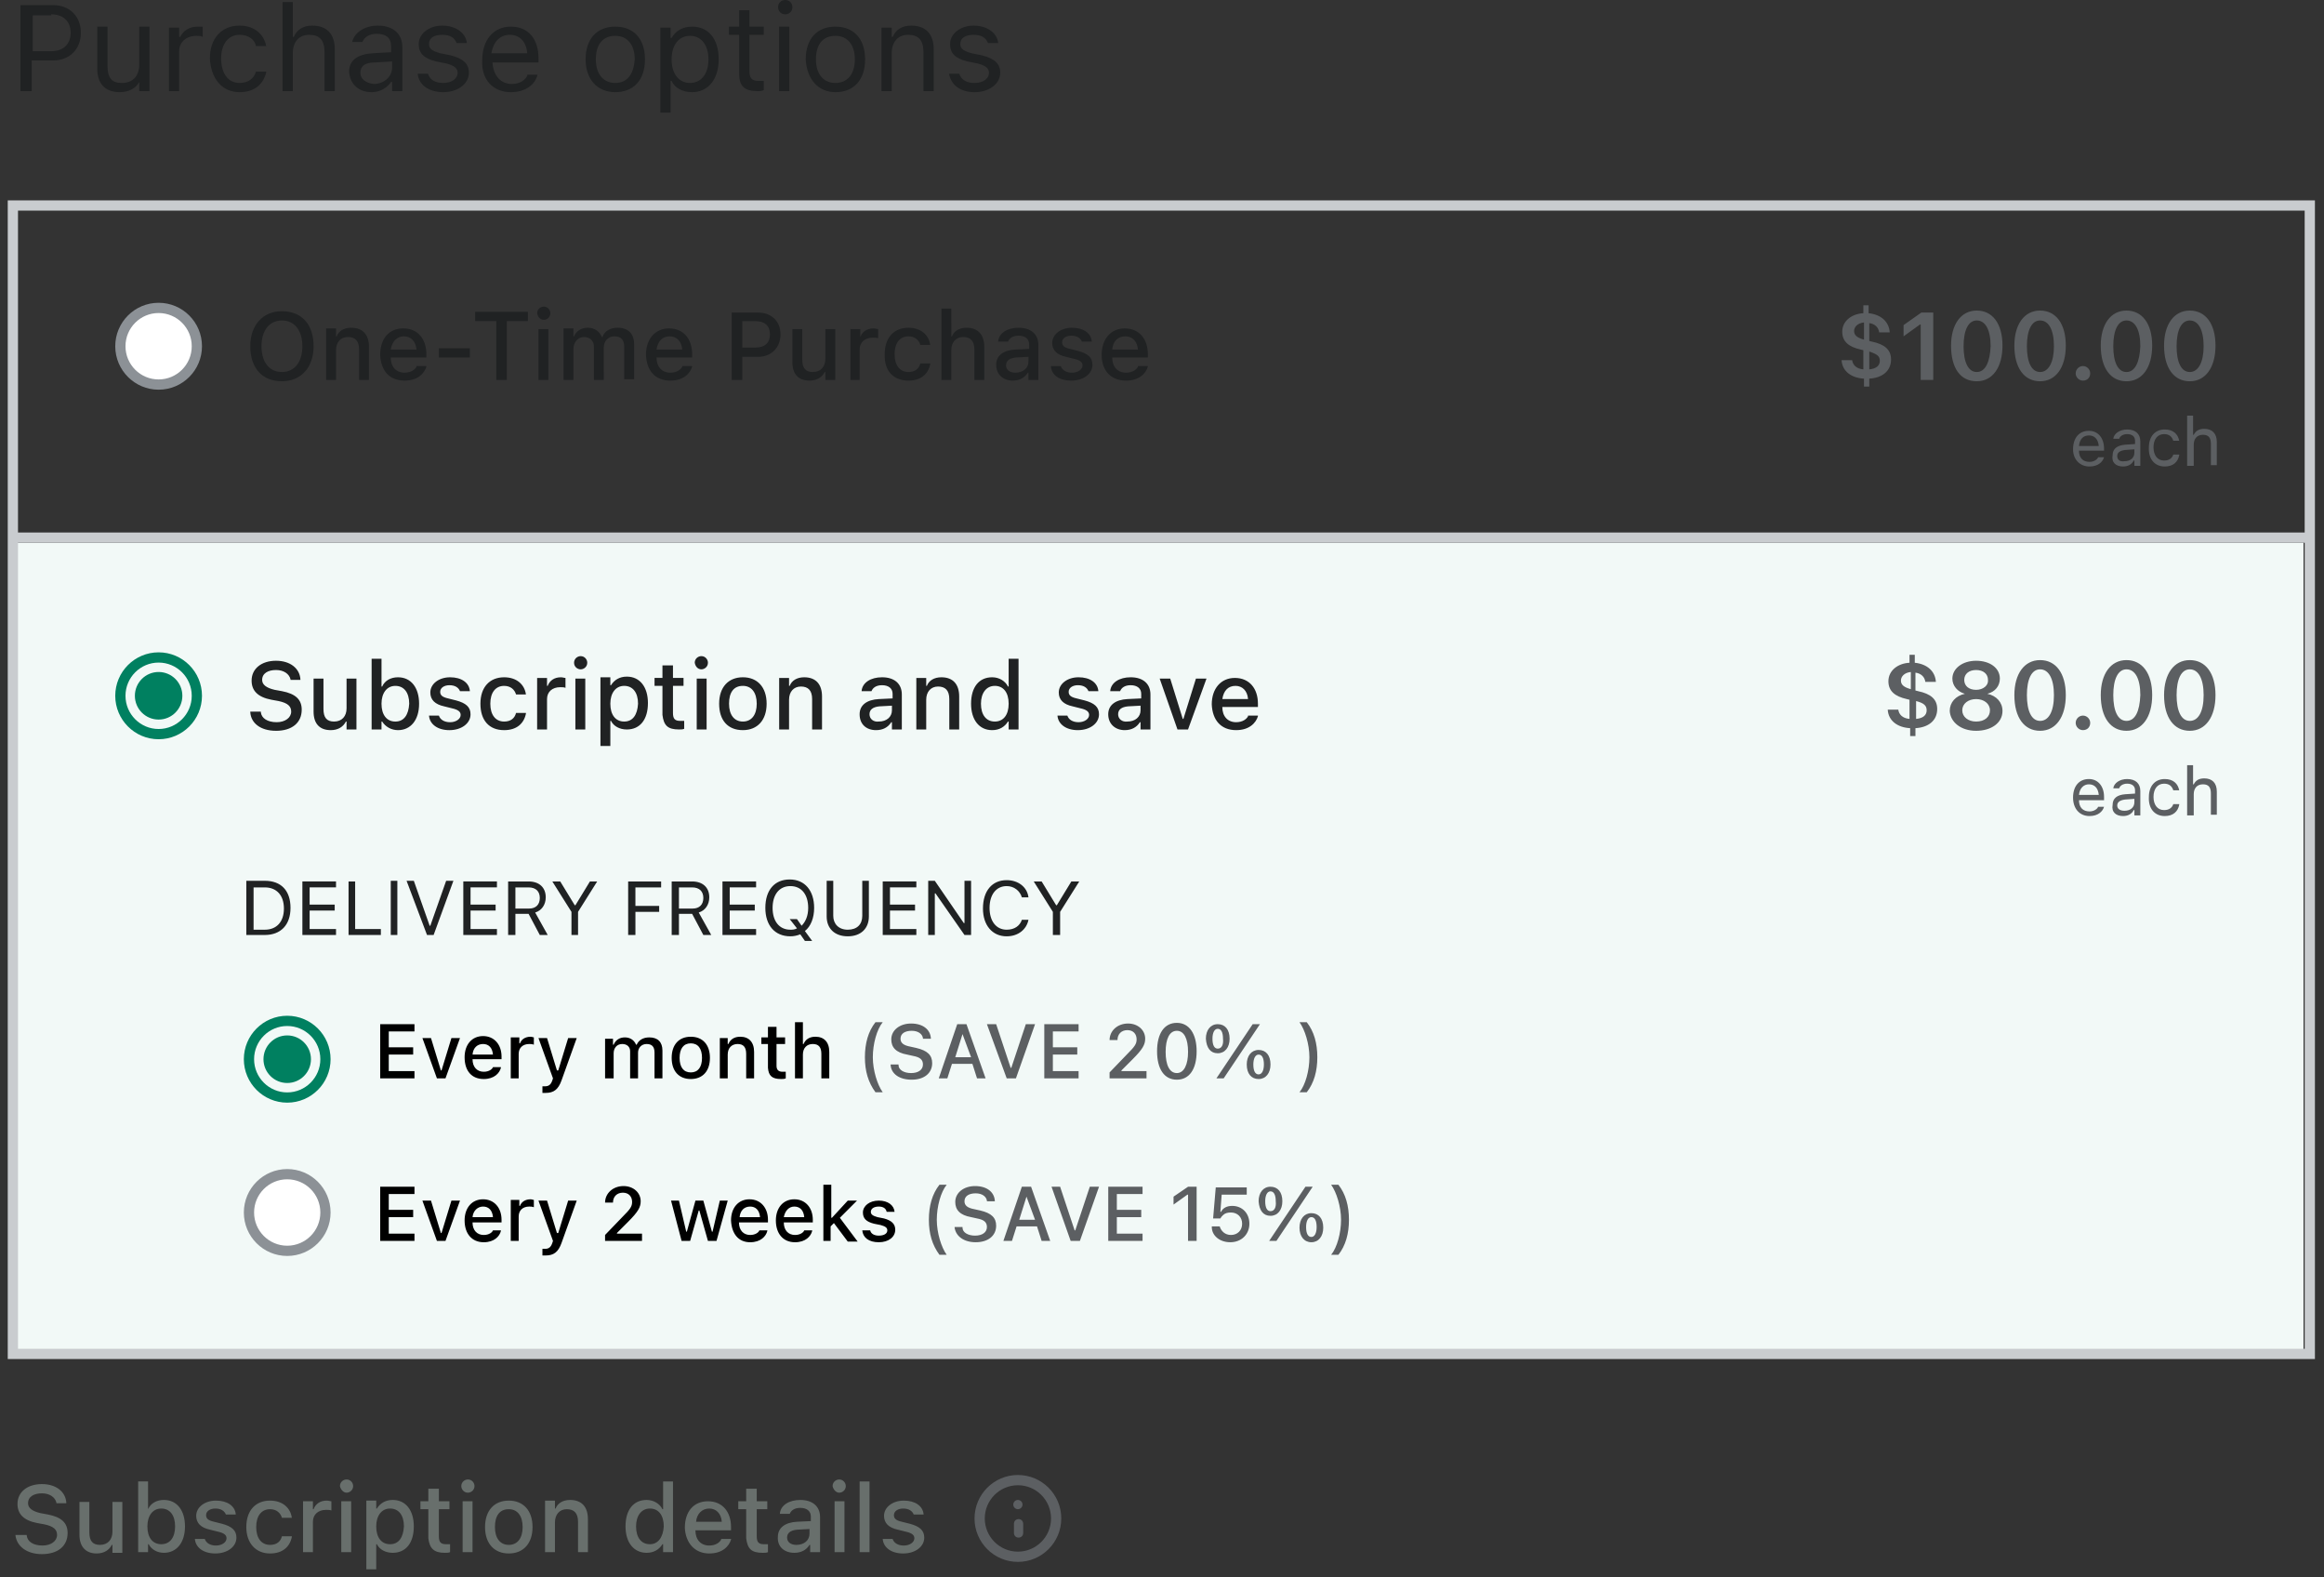 <svg xmlns="http://www.w3.org/2000/svg" width="227" height="154" fill="none"><rect width="100%" height="100%" fill="#333333" stroke="none"/><path fill="#f2f9f7" d="M225 53H1v79h224V53Z"/><path fill="#fff" stroke="#8C9196" d="M15.493 37.553c2.063 0 3.736-1.676 3.736-3.743 0-2.067-1.673-3.742-3.736-3.742-2.063 0-3.736 1.675-3.736 3.742s1.673 3.743 3.736 3.743Z"/><path fill="#202223" d="M27.539 37.231c1.868 0 3.092-1.355 3.092-3.42 0-2.129-1.159-3.42-3.092-3.42-1.868 0-3.092 1.355-3.092 3.42 0 2.129 1.159 3.42 3.092 3.42Zm0-.903c-1.288 0-1.997-1.032-1.997-2.516 0-1.549.773-2.517 1.997-2.517s1.997.968 1.997 2.517c0 1.549-.773 2.516-1.997 2.516Zm4.316.774h.966v-2.904c0-.774.451-1.29 1.159-1.29.709 0 1.095.387 1.095 1.226v2.968h.966v-3.226c0-1.161-.58-1.871-1.739-1.871-.709 0-1.224.323-1.417.839h-.064v-.774h-.966v5.033Zm7.665.065c1.288 0 1.932-.71 2.126-1.355v-.065h-.966v.065c-.129.258-.515.581-1.159.581-.837 0-1.353-.581-1.353-1.484h3.478v-.323c0-1.484-.837-2.517-2.255-2.517s-2.255 1.032-2.255 2.581c.064 1.549.902 2.517 2.383 2.517Zm-.064-4.323c.644 0 1.159.452 1.224 1.29h-2.512c.129-.839.644-1.29 1.288-1.29Zm3.414 2.065h3.027v-.903h-3.027v.903Zm5.604 2.194h1.031V31.359h2.061v-.903h-5.153v.903h2.061v5.743Zm4.638-5.872c.322 0 .644-.258.644-.645 0-.323-.258-.645-.644-.645-.322 0-.644.258-.644.645.064.387.322.645.644.645Zm-.515 5.872h.966v-4.968h-.966v4.968Zm2.448 0h.966v-3.033c0-.645.451-1.161 1.031-1.161.58 0 .966.387.966.903v3.291h.966V33.94c0-.581.387-1.097 1.031-1.097.644 0 .966.323.966 1.032v3.162h.966v-3.42c0-1.032-.58-1.613-1.61-1.613-.709 0-1.288.323-1.482.903h-.064c-.193-.516-.709-.903-1.353-.903-.644 0-1.159.323-1.353.839H56.01v-.774h-.966v5.033Zm10.435.065c1.288 0 1.932-.71 2.126-1.355v-.065h-.966v.065c-.129.258-.515.581-1.159.581-.837 0-1.353-.581-1.353-1.484h3.478v-.323c0-1.484-.837-2.517-2.255-2.517-1.353 0-2.255 1.032-2.255 2.581.064 1.549.902 2.517 2.383 2.517Zm-.064-4.323c.644 0 1.159.452 1.224 1.29h-2.512c.129-.839.58-1.29 1.288-1.29Zm6.055 4.259h1.031v-2.258h1.546c1.288 0 2.19-.903 2.19-2.194 0-1.29-.902-2.129-2.19-2.129h-2.577v6.582Zm2.319-5.743c.902 0 1.417.452 1.417 1.29s-.515 1.29-1.417 1.29h-1.288v-2.581h1.288Zm5.282 5.807c.709 0 1.224-.323 1.482-.839h.064v.774h.966v-4.968h-.966v2.904c0 .774-.451 1.29-1.224 1.29-.709 0-1.031-.387-1.031-1.226v-2.968h-.966v3.226c0 1.161.58 1.807 1.675 1.807Zm3.929-.065h.966v-2.968c0-.71.515-1.161 1.288-1.161.193 0 .387 0 .515.065v-.903c-.129 0-.258-.065-.451-.065-.644 0-1.095.323-1.288.839v-.774h-.966v4.968h-.064Zm5.733.065c1.224 0 1.933-.645 2.126-1.613v-.065h-.966c-.129.516-.515.839-1.159.839-.837 0-1.353-.645-1.353-1.742 0-1.097.515-1.742 1.353-1.742.644 0 1.031.387 1.159.839h.966c-.129-.968-.902-1.678-2.126-1.678-1.417 0-2.319.968-2.319 2.581-.064 1.613.837 2.581 2.319 2.581Zm3.221-.065h.966v-2.904c0-.774.451-1.29 1.159-1.29.709 0 1.095.387 1.095 1.226v2.968h.966v-3.226c0-1.161-.58-1.871-1.739-1.871-.709 0-1.224.323-1.417.839h-.064V30.133h-.966v6.969Zm6.957.065c.644 0 1.16-.258 1.482-.774h.064v.71h.966v-3.42c0-1.032-.708-1.678-1.932-1.678-1.095 0-1.932.516-1.997 1.355h.966c.129-.323.451-.581 1.031-.581.644 0 1.03.323 1.03.839v.452l-1.352.065c-1.159.065-1.868.581-1.868 1.484 0 .968.709 1.549 1.61 1.549Zm-.644-1.484c0-.452.322-.71.966-.774l1.224-.065v.452c0 .645-.515 1.097-1.288 1.097-.515 0-.902-.258-.902-.71Zm6.377 1.484c1.159 0 2.061-.645 2.061-1.549 0-.71-.451-1.097-1.417-1.355l-.773-.194c-.58-.129-.773-.323-.773-.645 0-.387.387-.645.902-.645.58 0 .902.258 1.031.581h.966c-.065-.839-.838-1.355-1.933-1.355-1.095 0-1.932.645-1.932 1.484 0 .71.451 1.161 1.353 1.355l.773.194c.579.129.837.323.837.645 0 .387-.451.71-1.031.71-.579 0-.966-.258-1.095-.645h-.966c.065.903.838 1.42 1.997 1.42Zm5.346 0c1.289 0 1.933-.71 2.126-1.355v-.065h-.966v.065c-.129.258-.515.581-1.16.581-.837 0-1.352-.581-1.352-1.484h3.478v-.323c0-1.484-.837-2.517-2.254-2.517-1.353 0-2.255 1.032-2.255 2.581s.902 2.517 2.383 2.517Zm-.064-4.323c.644 0 1.159.452 1.224 1.29h-2.512c.064-.839.579-1.29 1.288-1.29Z"/><path fill="#5C5F62" d="M182.069 37.747h.516v-.774c1.223-.065 2.125-.71 2.125-1.871 0-.968-.644-1.484-1.868-1.742l-.257-.065v-1.742c.515.065.901.387.966.903h1.03c-.064-1.032-.837-1.742-2.061-1.871v-.774h-.515v.774c-1.16.065-2.061.774-2.061 1.807 0 .968.644 1.484 1.803 1.742l.258.065v1.871c-.709-.065-1.031-.452-1.095-.903h-1.031c.065 1.097.966 1.742 2.19 1.807v.774Zm-.966-5.42c0-.387.322-.774.966-.839v1.678c-.708-.194-.966-.452-.966-.839Zm2.512 2.904c0 .452-.322.774-1.03.839v-1.742c.773.258 1.03.452 1.03.903Zm4.058 1.871h1.16v-6.582h-1.16l-1.739 1.226v1.097l1.61-1.161h.065v5.42h.064Zm5.411.129c1.546 0 2.512-1.355 2.512-3.484 0-2.129-.966-3.42-2.512-3.42s-2.512 1.355-2.512 3.42c0 2.194.902 3.484 2.512 3.484Zm0-.903c-.837 0-1.288-.968-1.288-2.517 0-1.549.451-2.517 1.288-2.517.838 0 1.353.903 1.353 2.517-.065 1.549-.515 2.517-1.353 2.517Zm6.184.903c1.546 0 2.512-1.355 2.512-3.484 0-2.129-.966-3.42-2.512-3.42s-2.512 1.355-2.512 3.42c0 2.194.966 3.484 2.512 3.484Zm0-.903c-.837 0-1.288-.968-1.288-2.517 0-1.549.451-2.517 1.288-2.517s1.353.903 1.353 2.517c0 1.549-.516 2.517-1.353 2.517Zm4.187.839c.451 0 .708-.323.708-.71 0-.387-.322-.71-.708-.71-.387 0-.709.323-.709.71 0 .387.322.71.709.71Zm4.251.065c1.546 0 2.512-1.355 2.512-3.484 0-2.129-.966-3.42-2.512-3.42s-2.512 1.355-2.512 3.42c0 2.194.966 3.484 2.512 3.484Zm0-.903c-.837 0-1.288-.968-1.288-2.517 0-1.549.451-2.517 1.288-2.517.838 0 1.353.903 1.353 2.517-.064 1.549-.515 2.517-1.353 2.517Zm6.184.903c1.546 0 2.512-1.355 2.512-3.484 0-2.129-.966-3.42-2.512-3.42s-2.512 1.355-2.512 3.42c0 2.194.966 3.484 2.512 3.484Zm0-.903c-.837 0-1.288-.968-1.288-2.517 0-1.549.451-2.517 1.288-2.517s1.353.903 1.353 2.517c0 1.549-.516 2.517-1.353 2.517ZM204.099 45.554c.837 0 1.288-.452 1.417-.903h-.58c-.064.194-.386.452-.837.452-.644 0-1.031-.387-1.031-1.097h2.448v-.194c0-1.032-.58-1.742-1.481-1.742-.967 0-1.546.71-1.546 1.807 0 .968.644 1.678 1.61 1.678Zm-.064-3.033c.515 0 .901.323.966 1.032h-1.933c.065-.71.451-1.032.967-1.032Zm3.349 3.033c.451 0 .838-.194 1.031-.581h.064v.516h.58v-2.387c0-.71-.451-1.161-1.288-1.161-.709 0-1.289.387-1.353.903h.58c.064-.258.386-.452.773-.452.515 0 .773.258.773.645v.323l-.967.065c-.773.065-1.223.387-1.223 1.032-.129.71.322 1.097 1.03 1.097Zm-.58-1.032c0-.323.258-.516.773-.581l.902-.065v.323c0 .516-.386.839-.966.839-.451.065-.709-.129-.709-.516Zm4.638 1.032c.838 0 1.289-.452 1.417-1.097v-.065h-.579c-.129.387-.451.581-.902.581-.644 0-1.031-.516-1.031-1.291 0-.774.387-1.29 1.031-1.29.515 0 .773.258.902.645h.579c-.128-.645-.579-1.097-1.417-1.097-.966 0-1.546.71-1.546 1.742-.064 1.161.58 1.871 1.546 1.871Zm2.255-.065h.58V43.425c0-.581.322-.968.901-.968.58 0 .773.323.773.903v2.065h.58v-2.258c0-.839-.451-1.29-1.224-1.29-.515 0-.837.194-1.03.581h-.065v-1.871h-.58v4.904h.065Z"/><path fill="#008060" d="M15.493 70.267c1.281 0 2.319-1.04 2.319-2.323 0-1.283-1.038-2.323-2.319-2.323s-2.319 1.04-2.319 2.323c0 1.283 1.038 2.323 2.319 2.323Z"/><path stroke="#008060" d="M15.493 64.202c2.061 0 3.736 1.678 3.736 3.743s-1.675 3.743-3.736 3.743c-2.061 0-3.736-1.678-3.736-3.743s1.675-3.743 3.736-3.743Z"/><path fill="#202223" d="M26.959 71.365c1.546 0 2.512-.774 2.512-2.065 0-.968-.58-1.549-1.932-1.807l-.709-.129c-.837-.194-1.224-.516-1.224-.968 0-.645.58-.968 1.353-.968.773 0 1.288.387 1.417.903v.065h.966v-.065c-.064-1.032-.966-1.807-2.383-1.807-1.417 0-2.383.774-2.383 1.936 0 .968.58 1.613 1.933 1.871l.709.129c.902.194 1.224.516 1.224 1.032 0 .581-.58 1.032-1.417 1.032-.902 0-1.482-.387-1.546-.968v-.065h-1.031v.065c.064 1.032.966 1.807 2.512 1.807Zm5.346-.065c.709 0 1.224-.323 1.482-.839h.064v.774h.966v-4.968h-.966v2.904c0 .774-.451 1.29-1.224 1.29-.709 0-1.031-.387-1.031-1.226v-2.968h-.966v3.226c0 1.161.58 1.807 1.675 1.807Zm6.57 0c1.224 0 2.061-.968 2.061-2.581 0-1.549-.773-2.581-2.061-2.581-.709 0-1.288.323-1.546.903h-.064v-2.71h-.966v6.904h.966v-.774h.064c.322.516.902.839 1.546.839Zm-.258-.839c-.837 0-1.353-.645-1.353-1.742 0-1.032.515-1.742 1.353-1.742s1.353.645 1.353 1.742c-.064 1.097-.515 1.742-1.353 1.742Zm5.282.839c1.159 0 2.061-.645 2.061-1.549 0-.71-.451-1.097-1.417-1.355l-.773-.194c-.58-.129-.773-.323-.773-.645 0-.387.387-.645.902-.645.58 0 .902.258 1.031.581h.966c-.064-.839-.837-1.355-1.932-1.355-1.095 0-1.932.645-1.932 1.484 0 .71.451 1.161 1.353 1.355l.773.194c.58.129.837.323.837.645 0 .387-.451.71-1.031.71-.58 0-.966-.258-1.095-.645h-.966c.065.839.837 1.42 1.997 1.42Zm5.346 0c1.224 0 1.932-.645 2.126-1.613v-.065h-.966c-.129.516-.515.839-1.159.839-.837 0-1.353-.645-1.353-1.742 0-1.097.515-1.742 1.353-1.742.644 0 1.031.387 1.159.839h.966c-.129-.968-.902-1.678-2.126-1.678-1.417 0-2.319.968-2.319 2.581 0 1.613.837 2.581 2.319 2.581Zm3.221-.065h.966v-2.968c0-.71.515-1.161 1.288-1.161.193 0 .387 0 .515.065v-.968c-.129 0-.258-.065-.451-.065-.644 0-1.095.323-1.288.839h-.065v-.774h-.966v5.033Zm4.251-5.872c.322 0 .644-.258.644-.645 0-.323-.258-.645-.644-.645-.322 0-.644.258-.644.645 0 .387.322.645.644.645Zm-.515 5.872h.966v-4.968h-.966v4.968Zm2.448 1.613h.966v-2.452h.065c.258.516.837.839 1.546.839 1.288 0 2.061-.968 2.061-2.581 0-1.549-.773-2.581-2.061-2.581-.709 0-1.224.323-1.546.839h-.065v-.774h-.966v6.711Zm2.319-2.388c-.837 0-1.353-.645-1.353-1.742 0-1.032.515-1.742 1.353-1.742.837 0 1.353.645 1.353 1.742-.065 1.097-.515 1.742-1.353 1.742Zm5.346.774c.193 0 .386 0 .515-.065v-.774h-.387c-.515 0-.709-.194-.709-.774v-2.646h1.031v-.774h-1.031v-1.226H64.706v1.226h-.773v.774h.773v2.839c.129 1.032.515 1.419 1.61 1.419Zm2.19-5.872c.322 0 .644-.258.644-.645 0-.323-.258-.645-.644-.645-.322 0-.644.258-.644.645.064.387.322.645.644.645Zm-.451 5.872h.966v-4.968h-.966v4.968Zm4.509.065c1.417 0 2.319-.968 2.319-2.581 0-1.613-.902-2.581-2.319-2.581-1.417 0-2.319.968-2.319 2.581 0 1.613.837 2.581 2.319 2.581Zm0-.839c-.837 0-1.353-.645-1.353-1.742 0-1.097.451-1.742 1.353-1.742.837 0 1.353.645 1.353 1.742 0 1.097-.515 1.742-1.353 1.742Zm3.543.774h.966v-2.904c0-.774.451-1.29 1.159-1.29.709 0 1.095.387 1.095 1.226v2.968h.966v-3.226c0-1.161-.58-1.871-1.739-1.871-.709 0-1.224.323-1.417.839h-.064v-.774h-.966v5.033Zm9.469.065c.644 0 1.159-.258 1.482-.774h.065v.71h.966v-3.42c0-1.032-.709-1.678-1.933-1.678-1.095 0-1.932.516-1.997 1.355h.966c.129-.323.451-.581 1.031-.581.644 0 1.031.323 1.031.839v.452l-1.353.065c-1.159.065-1.868.581-1.868 1.484 0 .968.644 1.549 1.61 1.549Zm-.644-1.549c0-.452.322-.71.966-.774l1.224-.065v.452c0 .645-.515 1.097-1.288 1.097-.515.065-.902-.258-.902-.71Zm4.573 1.484h.966v-2.904c0-.774.451-1.29 1.159-1.29.709 0 1.095.387 1.095 1.226v2.968h.966v-3.226c0-1.161-.58-1.871-1.739-1.871-.709 0-1.224.323-1.417.839h-.064v-.774h-.966v5.033Zm7.408.065c.709 0 1.224-.323 1.546-.839h.064v.774h.966v-6.904h-.966v2.71h-.064c-.258-.516-.837-.903-1.546-.903-1.288 0-2.061.968-2.061 2.581 0 1.549.773 2.581 2.061 2.581Zm.258-.839c-.837 0-1.353-.645-1.353-1.742 0-1.032.515-1.742 1.353-1.742s1.353.645 1.353 1.742c0 1.097-.515 1.742-1.353 1.742Zm8.116.839c1.16 0 2.061-.645 2.061-1.549 0-.71-.45-1.097-1.417-1.355l-.773-.194c-.579-.129-.773-.323-.773-.645 0-.387.387-.645.902-.645.58 0 .902.258 1.031.581h.966c-.064-.839-.837-1.355-1.932-1.355s-1.933.645-1.933 1.484c0 .71.451 1.161 1.353 1.355l.773.194c.58.129.837.323.837.645 0 .387-.451.71-1.03.71-.58 0-.967-.258-1.095-.645h-.967c.065.839.838 1.42 1.997 1.42Zm4.574 0c.644 0 1.159-.258 1.481-.774h.065v.71h.966v-3.42c0-1.032-.709-1.678-1.933-1.678-1.095 0-1.932.516-1.997 1.355h.967c.129-.323.451-.581 1.03-.581.644 0 1.031.323 1.031.839v.452l-1.353.065c-1.159.065-1.868.581-1.868 1.484 0 .968.709 1.549 1.611 1.549Zm-.645-1.549c0-.452.323-.71.967-.774l1.224-.065v.452c0 .645-.516 1.097-1.289 1.097-.515.065-.902-.258-.902-.71Zm5.798 1.484h1.03l1.804-4.968h-1.031l-1.224 3.936h-.064l-1.224-3.936h-1.03l1.739 4.968Zm5.733.065c1.288 0 1.932-.71 2.125-1.355v-.065h-.966v.065c-.129.258-.515.581-1.159.581-.838 0-1.353-.581-1.353-1.484h3.478v-.323c0-1.484-.837-2.517-2.254-2.517-1.353 0-2.255 1.032-2.255 2.581.065 1.549.902 2.517 2.384 2.517Zm-.065-4.323c.644 0 1.16.452 1.224 1.29h-2.512c.129-.839.58-1.29 1.288-1.29Z"/><path fill="#5C5F62" d="M186.578 71.88h.516v-.774c1.223-.065 2.125-.71 2.125-1.871 0-.968-.644-1.484-1.868-1.742l-.257-.065V65.686c.515.065.901.387.966.903h1.03c-.064-1.032-.837-1.742-2.061-1.871v-.774h-.515v.774c-1.16.065-2.061.774-2.061 1.807 0 .968.644 1.484 1.803 1.742l.258.065v1.871c-.709-.065-1.031-.452-1.095-.903h-1.031c.065 1.097.966 1.742 2.19 1.807v.774Zm-.902-5.42c0-.387.323-.774.967-.839v1.678c-.709-.194-.967-.452-.967-.839Zm2.513 2.904c0 .452-.322.774-1.031.839v-1.742c.773.194 1.031.452 1.031.903Zm4.831 2c1.481 0 2.576-.774 2.576-1.936 0-.839-.579-1.484-1.481-1.678.773-.194 1.224-.774 1.224-1.484 0-1.032-.967-1.742-2.319-1.742-1.353 0-2.319.774-2.319 1.742 0 .71.515 1.29 1.224 1.484-.902.194-1.482.839-1.482 1.678.065 1.097 1.095 1.936 2.577 1.936Zm0-4c-.709 0-1.16-.387-1.16-.968s.451-.968 1.16-.968c.708 0 1.159.387 1.159.968.065.516-.451.968-1.159.968Zm0 3.097c-.773 0-1.353-.452-1.353-1.097 0-.645.58-1.097 1.353-1.097s1.352.452 1.352 1.097c0 .645-.515 1.097-1.352 1.097Zm6.248.903c1.546 0 2.512-1.355 2.512-3.484s-.966-3.42-2.512-3.42-2.512 1.355-2.512 3.42c0 2.194.966 3.484 2.512 3.484Zm0-.968c-.837 0-1.288-.968-1.288-2.517 0-1.549.451-2.517 1.288-2.517s1.353.903 1.353 2.517c0 1.613-.516 2.517-1.353 2.517Zm4.187.903c.451 0 .708-.323.708-.71 0-.387-.322-.71-.708-.71-.387 0-.709.323-.709.71 0 .387.322.71.709.71Zm4.251.065c1.546 0 2.512-1.355 2.512-3.484s-.966-3.42-2.512-3.42-2.512 1.355-2.512 3.42c0 2.194.966 3.484 2.512 3.484Zm0-.968c-.837 0-1.288-.968-1.288-2.517 0-1.549.451-2.517 1.288-2.517.838 0 1.353.903 1.353 2.517-.064 1.613-.515 2.517-1.353 2.517Zm6.184.968c1.546 0 2.512-1.355 2.512-3.484s-.966-3.42-2.512-3.42-2.512 1.355-2.512 3.42c0 2.194.966 3.484 2.512 3.484Zm0-.968c-.837 0-1.288-.968-1.288-2.517 0-1.549.451-2.517 1.288-2.517s1.353.903 1.353 2.517c0 1.613-.516 2.517-1.353 2.517ZM204.099 79.688c.837 0 1.288-.452 1.417-.903h-.58c-.064.194-.386.452-.837.452-.644 0-1.031-.387-1.031-1.097h2.448v-.323c0-1.032-.58-1.742-1.481-1.742-.967 0-1.546.71-1.546 1.807 0 1.097.644 1.807 1.61 1.807Zm-.064-3.097c.515 0 .901.323.966 1.032h-1.933c.065-.645.451-1.032.967-1.032Zm3.349 3.097c.451 0 .838-.194 1.031-.581h.064v.516h.58v-2.387c0-.71-.451-1.161-1.288-1.161-.709 0-1.289.387-1.353.903h.58c.064-.258.386-.452.773-.452.515 0 .773.258.773.645v.323l-.967.065c-.773.065-1.223.387-1.223 1.032-.129.71.322 1.097 1.03 1.097Zm-.58-1.032c0-.323.258-.516.773-.581l.902-.065v.323c0 .516-.386.839-.966.839-.451 0-.709-.194-.709-.516Zm4.638 1.032c.838 0 1.289-.452 1.417-1.097v-.065h-.579c-.129.387-.451.581-.902.581-.644 0-1.031-.516-1.031-1.29s.387-1.29 1.031-1.29c.515 0 .773.258.902.645h.579c-.128-.645-.579-1.097-1.417-1.097-.966 0-1.546.71-1.546 1.742-.064 1.161.58 1.871 1.546 1.871Zm2.255-.065h.58v-2.065c0-.581.322-.968.901-.968.58 0 .773.323.773.903v2.065h.58v-2.258c0-.839-.451-1.29-1.224-1.29-.515 0-.837.194-1.03.581h-.065v-1.871h-.58v4.904h.065Z"/><path fill="#202223" d="M24.06 91.303h1.804c1.546 0 2.512-.968 2.512-2.646 0-1.678-.902-2.646-2.512-2.646h-1.804v5.291Zm.709-.581v-4.065h1.095c1.159 0 1.868.774 1.868 2.065s-.709 2.065-1.868 2.065h-1.095v-.065Zm4.767.581h3.285v-.581h-2.577v-1.807h2.448v-.581h-2.448v-1.678h2.577v-.581h-3.285v5.226Zm4.445 0h3.221v-.581h-2.512v-4.646h-.644v5.226h-.064Zm4.187 0h.644v-5.291h-.644v5.291Zm3.543 0h.644l1.932-5.291h-.709l-1.546 4.388h-.064l-1.546-4.388h-.709l1.997 5.291Zm3.543 0h3.285v-.581h-2.577v-1.807h2.448v-.581h-2.448v-1.678h2.577v-.581h-3.285v5.226Zm4.445 0h.644v-2.065h1.288l1.095 2.065h.773l-1.224-2.194c.644-.194 1.031-.774 1.031-1.484 0-.968-.644-1.549-1.675-1.549H49.633v5.226h.064Zm.644-2.646v-2h1.288c.709 0 1.095.387 1.095 1.032 0 .645-.387 1.032-1.031 1.032h-1.353v-.065Zm5.475 2.646h.644v-2.258l1.868-2.968h-.709l-1.417 2.323h-.064l-1.417-2.323h-.773l1.868 2.968v2.258Zm5.604 0h.644v-2.258h2.319v-.581H62.065v-1.807h2.512v-.581h-3.221v5.226h.065Zm4.251 0h.644v-2.065h1.288l1.095 2.065h.773l-1.224-2.194c.644-.194 1.031-.774 1.031-1.484 0-.968-.644-1.549-1.675-1.549h-1.997v5.226h.064Zm.644-2.646v-2h1.288c.709 0 1.095.387 1.095 1.032 0 .645-.387 1.032-1.031 1.032h-1.353v-.065Zm4.251 2.646h3.285v-.581h-2.577v-1.807h2.448v-.581h-2.448v-1.678h2.577v-.581h-3.285v5.226Zm6.635.129c.322 0 .644-.065.966-.194l.451.645h.709l-.709-.968c.58-.452.902-1.29.902-2.258 0-1.678-.902-2.775-2.383-2.775s-2.383 1.032-2.383 2.775c0 1.678.902 2.775 2.448 2.775Zm0-.645c-1.095 0-1.739-.839-1.739-2.129 0-1.29.644-2.129 1.739-2.129 1.095 0 1.739.839 1.739 2.129 0 .774-.258 1.355-.644 1.742l-.451-.645h-.709l.709.903c-.258.129-.451.129-.644.129Zm5.604.645c1.288 0 2.061-.774 2.061-1.936v-3.484h-.644v3.42c0 .839-.515 1.355-1.417 1.355s-1.417-.581-1.417-1.355v-3.42h-.644v3.484c0 1.161.773 1.936 2.061 1.936Zm3.414-.129h3.285v-.581H86.929v-1.807h2.448v-.581H86.929v-1.678h2.577v-.581h-3.285v5.226Zm4.445 0h.644v-4.065h.064l2.834 4.065h.644v-5.291h-.644v4.13h-.065l-2.834-4.13h-.644v5.291Zm7.665.129c1.095 0 1.933-.645 2.126-1.613h-.644c-.193.581-.709.968-1.482.968-1.031 0-1.675-.839-1.675-2.129 0-1.29.644-2.129 1.675-2.129.709 0 1.288.452 1.482 1.097h.644c-.129-1.032-1.031-1.678-2.126-1.678-1.417 0-2.319 1.032-2.319 2.775 0 1.613.902 2.71 2.319 2.71Zm4.574-.129h.644v-2.258l1.868-2.968h-.773l-1.417 2.323h-.065l-1.417-2.323h-.773l1.868 2.968v2.258h.065Z"/><path fill="#008060" d="M28.054 105.756c1.281 0 2.319-1.04 2.319-2.323s-1.038-2.323-2.319-2.323-2.319 1.04-2.319 2.323 1.038 2.323 2.319 2.323Z"/><path stroke="#008060" d="M28.054 99.691c2.061 0 3.736 1.678 3.736 3.742 0 2.065-1.675 3.743-3.736 3.743-2.061 0-3.736-1.678-3.736-3.743 0-2.064 1.675-3.742 3.736-3.742Z"/><path fill="#000" d="M37.136 105.304h3.349v-.709h-2.512v-1.613h2.383v-.71h-2.383v-1.549h2.512v-.71h-3.349v5.291Zm5.54 0h.837l1.417-3.936h-.837l-.966 3.162h-.064l-.966-3.162h-.837l1.417 3.936Zm4.574.065c1.031 0 1.546-.581 1.675-1.097v-.064h-.773c-.065.193-.387.451-.902.451-.644 0-1.095-.451-1.095-1.226h2.834v-.258c0-1.161-.709-2-1.804-2-1.095 0-1.804.839-1.804 2.065 0 1.355.709 2.129 1.868 2.129Zm-.065-3.42c.515 0 .902.323.966 1.033h-1.997c.064-.71.515-1.033 1.031-1.033Zm2.705 3.355h.773v-2.387c0-.581.387-.968 1.031-.968.129 0 .258 0 .451.065v-.71c-.065 0-.193-.065-.322-.065-.515 0-.902.258-1.031.646h-.065v-.581h-.837v4Zm3.414 1.42c.773 0 1.224-.323 1.546-1.226l1.482-4.13h-.837l-.966 3.162h-.129l-.966-3.162h-.837l1.417 3.936-.064.194c-.129.387-.322.581-.709.581h-.258v.645h.322Zm5.862-1.42h.773v-2.452c0-.516.322-.903.837-.903.451 0 .773.258.773.71v2.645h.773v-2.516c0-.452.322-.839.837-.839.515 0 .773.258.773.839v2.516h.773v-2.71c0-.838-.451-1.29-1.288-1.29-.58 0-1.031.258-1.224.71h-.064c-.193-.452-.58-.71-1.095-.71s-.902.258-1.095.71h-.064v-.581h-.773v3.871h.065Zm8.309.065c1.159 0 1.868-.774 1.868-2.065 0-1.29-.709-2.065-1.868-2.065-1.159 0-1.868.775-1.868 2.065 0 1.291.709 2.065 1.868 2.065Zm0-.645c-.709 0-1.095-.516-1.095-1.42 0-.903.387-1.419 1.095-1.419.709 0 1.095.516 1.095 1.419 0 .904-.387 1.42-1.095 1.42Zm2.834.58h.773v-2.322c0-.646.387-1.033.966-1.033.58 0 .837.323.837.968v2.387h.773v-2.581c0-.967-.515-1.484-1.353-1.484-.58 0-.966.258-1.159.71h-.065v-.581H70.31v3.936Zm5.99.065c.129 0 .322 0 .451-.065v-.645h-.322c-.386 0-.58-.193-.58-.581v-2.129h.837v-.645h-.837v-1.033h-.837v1.033h-.644v.645h.644v2.323c.064.774.387 1.097 1.288 1.097Zm1.353-.065h.773v-2.322c0-.646.387-1.033.966-1.033.58 0 .837.323.837.968v2.387h.773v-2.581c0-.967-.515-1.484-1.353-1.484-.58 0-.966.258-1.159.71h-.064v-2.129h-.773v5.484Z"/><path fill="#5C5F62" d="M85.512 106.66h.709c-.515-.71-.966-2.13-.966-3.42 0-1.291.387-2.71.966-3.42h-.709c-.709.903-1.031 2.065-1.031 3.42s.322 2.452 1.031 3.42Zm3.543-1.226c1.224 0 1.997-.646 1.997-1.614 0-.774-.451-1.226-1.546-1.484l-.58-.129c-.709-.129-.966-.387-.966-.774 0-.516.451-.774 1.095-.774.644 0 1.031.322 1.095.709v.065h.773v-.065c-.065-.838-.773-1.419-1.933-1.419-1.095 0-1.932.645-1.932 1.548 0 .775.451 1.291 1.546 1.485l.58.129c.709.129.966.387.966.838 0 .517-.451.839-1.159.839-.709 0-1.224-.322-1.224-.774v-.065h-.773v.065c.064.839.837 1.42 2.061 1.42Zm2.641-.13h.837l.451-1.419h1.997l.451 1.419h.837l-1.868-5.291h-.902l-1.804 5.291Zm2.319-4.323.837 2.259H93.306l.709-2.259Zm4.316 4.323h.902l1.868-5.291h-.902l-1.417 4.259h-.064l-1.417-4.259h-.902l1.932 5.291Zm3.672 0h3.35v-.709h-2.513v-1.613h2.384v-.71h-2.384v-1.549h2.513v-.71h-3.35v5.291Zm6.441 0h3.543v-.709h-2.448v-.065l1.096-1.097c.966-.968 1.223-1.419 1.223-2 0-.839-.708-1.484-1.674-1.484-1.031 0-1.804.71-1.804 1.613h.773c0-.581.386-.968.966-.968s.902.387.902.903c0 .452-.193.71-.902 1.42l-1.739 1.807v.58h.064Zm6.506.13c1.224 0 1.933-1.033 1.933-2.775 0-1.678-.709-2.775-1.933-2.775-1.224 0-1.932 1.033-1.932 2.775s.708 2.775 1.932 2.775Zm0-.646c-.708 0-1.095-.774-1.095-2.065 0-1.29.387-2.064 1.095-2.064.709 0 1.095.774 1.095 2.064 0 1.226-.386 2.065-1.095 2.065Zm3.994-1.936c.709 0 1.159-.58 1.159-1.419 0-.903-.45-1.42-1.159-1.42-.709 0-1.159.581-1.159 1.42.064.903.45 1.419 1.159 1.419Zm.58 2.452 3.543-5.291h-.709l-3.543 5.291h.709Zm-.58-2.903c-.322 0-.515-.323-.515-.968 0-.581.193-.968.515-.968s.515.323.515.968c.065.581-.129.968-.515.968Zm3.994 2.968c.708 0 1.159-.581 1.159-1.42 0-.903-.451-1.419-1.159-1.419-.709 0-1.16.581-1.16 1.419 0 .904.451 1.42 1.16 1.42Zm0-.452c-.322 0-.516-.322-.516-.968 0-.58.194-.967.516-.967s.515.322.515.967c0 .581-.193.968-.515.968Zm4.702 1.743c.709-.904 1.031-2.065 1.031-3.42s-.322-2.517-1.031-3.42h-.709c.516.71.967 2.129.967 3.42 0 1.29-.387 2.71-.967 3.42h.709Z"/><path fill="#fff" stroke="#8C9196" d="M28.054 122.146c2.063 0 3.736-1.676 3.736-3.743s-1.673-3.742-3.736-3.742c-2.063 0-3.736 1.675-3.736 3.742s1.673 3.743 3.736 3.743Z"/><path fill="#000" d="M37.136 121.178h3.349v-.71h-2.512v-1.613h2.383v-.71h-2.383v-1.548h2.512v-.71h-3.349v5.291Zm5.54 0h.837l1.417-3.936h-.837l-.966 3.162h-.064l-.966-3.162h-.837l1.417 3.936Zm4.574.129c1.031 0 1.546-.581 1.675-1.097v-.064h-.773c-.065.193-.387.451-.902.451-.644 0-1.095-.451-1.095-1.226h2.834v-.258c0-1.161-.709-2-1.804-2-1.095 0-1.804.839-1.804 2.065 0 1.29.709 2.129 1.868 2.129Zm-.065-3.484c.515 0 .902.322.966 1.032h-1.997c.064-.645.515-1.032 1.031-1.032Zm2.705 3.355h.773v-2.387c0-.581.387-.968 1.031-.968.129 0 .258 0 .451.064v-.71c-.065 0-.193-.064-.322-.064-.515 0-.902.258-1.031.645h-.065v-.581h-.837v4.001Zm3.414 1.42c.773 0 1.224-.323 1.546-1.226l1.482-4.13h-.837l-.966 3.162h-.129l-.966-3.162h-.837l1.417 3.936-.064.194c-.129.387-.322.58-.709.58h-.258v.646h.322Zm5.862-1.42h3.543v-.71h-2.448v-.064l1.095-1.097c.966-.968 1.224-1.42 1.224-2.001 0-.838-.709-1.484-1.675-1.484-1.031 0-1.804.71-1.804 1.614h.773c0-.581.387-.968.966-.968.58 0 .902.387.902.903 0 .452-.193.71-.902 1.42l-1.739 1.806v.581h.064Zm7.408 0h.837l.837-2.968h.064l.837 2.968h.837l1.095-3.936H70.31l-.709 3.033h-.064l-.837-3.033h-.773l-.837 3.033h-.064l-.709-3.033h-.773l1.031 3.936Zm6.699.129c1.031 0 1.546-.581 1.675-1.097v-.064h-.773c-.064.193-.387.451-.902.451-.644 0-1.095-.451-1.095-1.226h2.834v-.258c0-1.161-.709-2-1.804-2-1.095 0-1.804.839-1.804 2.065.064 1.29.709 2.129 1.868 2.129Zm0-3.484c.515 0 .902.322.966 1.032h-1.997c.064-.645.451-1.032 1.031-1.032Zm4.38 3.484c1.031 0 1.546-.581 1.675-1.097v-.064h-.773c-.064.193-.387.451-.902.451-.644 0-1.095-.451-1.095-1.226h2.834v-.258c0-1.161-.709-2-1.804-2-1.095 0-1.804.839-1.804 2.065 0 1.29.709 2.129 1.868 2.129Zm-.064-3.484c.515 0 .902.322.966 1.032h-1.997c.129-.645.515-1.032 1.031-1.032Zm2.77 3.355h.773v-1.42l.322-.322 1.353 1.807h.966l-1.739-2.323 1.675-1.678h-.902l-1.546 1.678h-.064v-3.227h-.773v5.485h-.064Zm5.475.129c.966 0 1.61-.516 1.61-1.226 0-.581-.386-.903-1.095-1.097l-.644-.129c-.451-.129-.644-.258-.644-.516 0-.323.322-.516.773-.516s.709.193.773.516h.773c-.064-.645-.644-1.097-1.546-1.097s-1.546.516-1.546 1.161c0 .581.322.904 1.095 1.097l.644.129c.451.129.644.258.644.517 0 .322-.322.516-.837.516-.451 0-.773-.194-.837-.516h-.773c.064.709.644 1.161 1.61 1.161Z"/><path fill="#5C5F62" d="M91.76 122.533h.709c-.515-.71-.966-2.129-.966-3.42 0-1.29.386-2.71.966-3.42H91.76c-.709.904-1.031 2.065-1.031 3.42s.322 2.452 1.031 3.42Zm3.543-1.226c1.224 0 1.997-.645 1.997-1.613 0-.774-.451-1.226-1.546-1.484l-.58-.129c-.709-.129-.966-.387-.966-.775 0-.516.451-.774 1.095-.774.644 0 1.031.323 1.095.71v.064h.773v-.064c-.064-.839-.773-1.42-1.932-1.42-1.095 0-1.932.646-1.932 1.549 0 .774.451 1.291 1.546 1.484l.58.129c.709.129.966.387.966.839 0 .516-.451.839-1.159.839-.709 0-1.224-.323-1.224-.775v-.064h-.773v.064c.129.839.902 1.42 2.061 1.42Zm2.705-.129h.837l.451-1.42h1.996l.451 1.42h.838l-1.868-5.291h-.902l-1.804 5.291Zm2.255-4.323.837 2.258h-1.546l.709-2.258Zm4.315 4.323h.902l1.868-5.291h-.901l-1.418 4.259h-.064l-1.417-4.259h-.838l1.868 5.291Zm3.672 0h3.35v-.71h-2.512v-1.613h2.383v-.71h-2.383v-1.548h2.512v-.71h-3.35v5.291Zm7.794 0h.838v-5.291h-.838l-1.417.968v.774l1.353-.968h.064v4.517Zm4.123.129c1.095 0 1.868-.774 1.868-1.807 0-1.032-.709-1.742-1.675-1.742-.515 0-.902.194-1.095.581h-.064l.128-1.678h2.448v-.71h-3.027l-.258 3.033h.709c.064-.129.128-.193.257-.322.194-.194.451-.259.773-.259.644 0 1.095.452 1.095 1.097 0 .646-.451 1.097-1.095 1.097-.579 0-.966-.387-1.095-.839h-.773v.065c0 .839.773 1.484 1.804 1.484Zm3.929-2.581c.709 0 1.16-.581 1.16-1.42 0-.903-.451-1.419-1.16-1.419-.708 0-1.159.581-1.159 1.419.064.904.451 1.42 1.159 1.42Zm.58 2.452 3.543-5.291h-.709l-3.543 5.291h.709Zm-.58-2.904c-.322 0-.515-.322-.515-.968 0-.58.193-.967.515-.967s.515.322.515.967c.065.581-.128.968-.515.968Zm3.994 3.033c.708 0 1.159-.581 1.159-1.42 0-.903-.451-1.419-1.159-1.419-.709 0-1.16.581-1.16 1.419 0 .839.451 1.42 1.16 1.42Zm0-.516c-.322 0-.515-.323-.515-.968 0-.581.193-.968.515-.968s.515.323.515.968c0 .581-.193.968-.515.968Zm2.641 1.742c.708-.903 1.03-2.065 1.03-3.42s-.322-2.516-1.03-3.42h-.709c.516.71.966 2.13.966 3.42 0 1.291-.386 2.71-.966 3.42h.709Z"/><path stroke="#C9CCCF" d="M225.613 20.067H1.258V132.212H225.613V20.067Z"/><path fill="#C9CCCF" d="M226 52H1v1h225v-1Z"/><path fill="#686F6C" d="M4.092 151.763c1.546 0 2.512-.774 2.512-2.065 0-.968-.58-1.548-1.932-1.806l-.709-.13c-.837-.193-1.224-.516-1.224-.967 0-.646.58-.968 1.353-.968s1.288.387 1.417.903v.065h.966v-.065c-.064-1.032-.966-1.807-2.383-1.807-1.417 0-2.383.775-2.383 1.936 0 .968.58 1.613 1.932 1.871l.709.129c.902.194 1.224.517 1.224 1.033 0 .581-.58 1.032-1.417 1.032-.902 0-1.482-.387-1.546-.968v-.064H1.515v.064c.129 1.033 1.095 1.807 2.577 1.807Zm5.346-.064c.709 0 1.224-.323 1.482-.839h.064v.774h.966v-4.968h-.966v2.903c0 .774-.451 1.291-1.224 1.291-.709 0-1.031-.387-1.031-1.226v-2.968h-.966v3.226c0 1.097.58 1.807 1.675 1.807Zm6.57-.065c1.224 0 2.061-.968 2.061-2.581 0-1.549-.773-2.581-2.061-2.581-.709 0-1.288.323-1.546.903v-2.71h-.966v6.904h.966v-.774h.064c.258.516.837.839 1.482.839Zm-.258-.839c-.837 0-1.353-.645-1.353-1.742 0-1.032.515-1.742 1.353-1.742s1.353.645 1.353 1.742-.515 1.742-1.353 1.742Zm5.282.904c1.159 0 2.061-.646 2.061-1.549 0-.71-.451-1.097-1.417-1.355l-.773-.194c-.58-.129-.773-.322-.773-.645 0-.387.386-.645.902-.645.58 0 .902.258 1.031.581h.966c-.064-.839-.837-1.356-1.932-1.356-1.095 0-1.933.646-1.933 1.485 0 .709.451 1.161 1.353 1.355l.773.193c.58.129.837.323.837.645 0 .388-.451.71-1.031.71-.58 0-.966-.258-1.095-.645h-.966c.064.839.837 1.42 1.997 1.42Zm5.346 0c1.224 0 1.932-.646 2.126-1.614v-.064h-.966c-.129.516-.515.839-1.159.839-.837 0-1.353-.646-1.353-1.742 0-1.097.515-1.743 1.353-1.743.644 0 1.031.387 1.159.839h.966c-.129-.968-.902-1.678-2.126-1.678-1.417 0-2.319.968-2.319 2.582 0 1.548.902 2.581 2.319 2.581Zm3.221-.13h.966v-2.968c0-.709.515-1.161 1.288-1.161.193 0 .387 0 .515.064v-.903c-.129 0-.258-.065-.451-.065-.644 0-1.095.323-1.288.839h-.064v-.774H29.6v4.968Zm4.251-5.807c.322 0 .644-.258.644-.645 0-.323-.258-.645-.644-.645-.322 0-.644.258-.644.645.064.323.322.645.644.645Zm-.515 5.807h.966v-4.968h-.966v4.968Zm2.448 1.678h.966v-2.452h.064c.258.516.837.839 1.546.839 1.288 0 2.061-.968 2.061-2.581 0-1.549-.773-2.581-2.061-2.581-.709 0-1.224.323-1.546.839H36.75v-.775h-.966v6.711Zm2.319-2.452c-.837 0-1.353-.645-1.353-1.742 0-1.032.515-1.742 1.353-1.742s1.353.645 1.353 1.742c-.064 1.097-.515 1.742-1.353 1.742Zm5.346.839c.193 0 .387 0 .515-.065v-.774h-.386c-.515 0-.709-.193-.709-.774v-2.646H43.9v-.774h-1.031v-1.226h-1.031v1.226h-.773v.774h.773v2.839c.129 1.033.58 1.42 1.61 1.42Zm2.255-5.872c.322 0 .644-.258.644-.645 0-.323-.258-.645-.644-.645-.322 0-.644.258-.644.645 0 .323.258.645.644.645Zm-.515 5.807h.966v-4.968h-.966v4.968Zm4.509.13c1.417 0 2.319-.968 2.319-2.581 0-1.614-.902-2.582-2.319-2.582-1.417 0-2.319.968-2.319 2.582 0 1.613.902 2.581 2.319 2.581Zm0-.839c-.837 0-1.353-.646-1.353-1.742 0-1.097.451-1.743 1.353-1.743.837 0 1.353.646 1.353 1.743 0 1.096-.515 1.742-1.353 1.742Zm3.543.709h.966v-2.903c0-.774.451-1.291 1.159-1.291.709 0 1.095.387 1.095 1.226v2.968h.966v-3.226c0-1.161-.58-1.871-1.739-1.871-.709 0-1.224.323-1.417.839h-.064v-.775h-.966v5.033Zm9.92.065c.709 0 1.224-.323 1.546-.839h.064v.774h.966v-6.904h-.966v2.71h-.064c-.258-.516-.837-.903-1.546-.903-1.288 0-2.061.968-2.061 2.581s.837 2.581 2.061 2.581Zm.322-.839c-.837 0-1.353-.645-1.353-1.742 0-1.032.515-1.742 1.353-1.742.837 0 1.353.645 1.353 1.742-.065 1.097-.58 1.742-1.353 1.742Zm5.797.904c1.288 0 1.932-.71 2.126-1.356v-.064h-.966v.064c-.129.259-.515.581-1.159.581-.837 0-1.353-.581-1.353-1.484h3.478v-.322c0-1.485-.837-2.517-2.255-2.517s-2.255 1.032-2.255 2.581c.064 1.484.966 2.517 2.383 2.517Zm0-4.388c.644 0 1.159.451 1.224 1.29h-2.512c.064-.774.58-1.29 1.288-1.29Zm5.218 4.323c.193 0 .387 0 .515-.065v-.774h-.387c-.515 0-.709-.193-.709-.774v-2.646h1.031v-.774h-1.031v-1.226h-1.031v1.226h-.773v.774h.773v2.839c.129 1.033.515 1.42 1.61 1.42Zm3.092 0c.644 0 1.159-.258 1.482-.774h.064v.709h.966v-3.419c0-1.033-.709-1.678-1.932-1.678-1.095 0-1.933.516-1.997 1.355h.966c.129-.323.451-.581 1.031-.581.644 0 1.031.323 1.031.839v.452l-1.353.064c-1.159.065-1.868.581-1.868 1.484-.064.968.644 1.549 1.61 1.549Zm-.709-1.484c0-.452.322-.71.966-.774l1.224-.065v.452c0 .645-.515 1.097-1.288 1.097-.515 0-.902-.258-.902-.71Zm5.089-4.388c.322 0 .644-.258.644-.645 0-.323-.258-.645-.644-.645-.322 0-.644.258-.644.645.064.323.322.645.644.645Zm-.451 5.807h.966v-4.968h-.966v4.968Zm2.448 0h.966v-6.904h-.966v6.904Zm4.251.13c1.159 0 2.061-.646 2.061-1.549 0-.71-.451-1.097-1.417-1.355l-.773-.194c-.58-.129-.773-.322-.773-.645 0-.387.387-.645.902-.645.58 0 .902.258 1.031.581h.966c-.064-.839-.837-1.356-1.932-1.356-1.095 0-1.933.646-1.933 1.485 0 .709.451 1.161 1.353 1.355l.773.193c.58.129.837.323.837.645 0 .388-.451.71-1.031.71-.58 0-.966-.258-1.095-.645h-.966c.064.839.837 1.42 1.997 1.42Z"/><path stroke="#5C5F62" stroke-miterlimit="10" d="M95.689 148.279c0-2.065 1.675-3.743 3.736-3.743 2.062 0 3.736 1.678 3.736 3.743 0 2.064-1.674 3.742-3.736 3.742-2.061 0-3.736-1.678-3.736-3.742Z"/><path fill="#5C5F62" d="M99.941 149.698c0 .258-.193.452-.451.452-.258 0-.451-.194-.451-.452v-.903c0-.258.193-.452.451-.452.258 0 .451.194.451.452v.903ZM99.425 147.375c.249 0 .451-.202.451-.452 0-.249-.202-.451-.451-.451-.249 0-.451.202-.451.451 0 .25.202.452.451.452Z"/><path fill="#202223" d="M2.1 8.9h1v-3h2.1c1.6 0 2.7-1.1 2.7-2.7S6.8.5 5.2.5H2v8.4h.1ZM5 1.4c1.2 0 1.9.7 1.9 1.8S6.2 5 5 5H3.2V1.5H5v-.1ZM11.7 9c.9 0 1.6-.4 1.9-1v.9h1V2.6h-1v3.7c0 1.1-.6 1.8-1.7 1.8-1 0-1.4-.5-1.4-1.7V2.6h-1v4.1c0 1.4.7 2.3 2.2 2.3Zm4.8-.1h1V5c0-.9.7-1.5 1.7-1.5.2 0 .4 0 .6.1v-1h-.5c-.8 0-1.4.4-1.7 1h-.1v-.9h-1v6.2Zm6.9.1c1.5 0 2.3-.8 2.6-1.9V7h-1c-.2.7-.8 1.1-1.6 1.1-1.1 0-1.8-.9-1.8-2.4 0-1.4.7-2.3 1.8-2.3.9 0 1.5.5 1.6 1.1h1c-.2-1.1-1.1-2-2.6-2-1.8 0-2.9 1.3-2.9 3.2.1 2 1.2 3.3 2.9 3.3Zm4.2-.1h1V5.2c0-1.1.6-1.8 1.6-1.8s1.5.5 1.5 1.7v3.8h1V4.8c0-1.5-.8-2.3-2.2-2.3-.9 0-1.5.4-1.8 1.1h-.1V.2h-1V8.9Zm8.7.1c.8 0 1.5-.4 1.9-1h.1v.9h1V4.6c0-1.3-.9-2.1-2.4-2.1-1.3 0-2.3.7-2.5 1.6h1c.2-.5.7-.8 1.4-.8.9 0 1.4.4 1.4 1.2v.6l-1.8.1c-1.5.1-2.3.7-2.3 1.8.1 1.3 1 2 2.2 2Zm-1.1-1.9c0-.6.4-1 1.4-1l1.7-.1v.6c0 .9-.8 1.6-1.8 1.6-.8-.1-1.3-.5-1.3-1.1ZM43.3 9c1.4 0 2.5-.8 2.5-1.9 0-.9-.6-1.4-1.8-1.7l-1-.2c-.7-.2-1.1-.4-1.1-.9 0-.6.5-.9 1.3-.9s1.2.3 1.4.8h1c-.1-1-1.1-1.7-2.4-1.7-1.3 0-2.3.8-2.3 1.8 0 .9.5 1.4 1.7 1.7l1 .2c.8.2 1.1.5 1.1.9 0 .6-.6 1-1.4 1-.8 0-1.3-.3-1.5-.9h-1c.1 1.1 1.1 1.8 2.5 1.8Zm6.6 0c1.5 0 2.4-.8 2.6-1.7h-1v.1c-.2.4-.7.8-1.5.8-1.1 0-1.8-.8-1.9-2.1h4.5v-.4c0-1.9-1-3.1-2.7-3.1-1.7 0-2.8 1.3-2.8 3.3-.1 1.8 1 3.1 2.8 3.1Zm-.1-5.6c.9 0 1.6.6 1.7 1.8H48c.2-1.2.9-1.8 1.8-1.8ZM60.1 9C61.9 9 63 7.8 63 5.8s-1.1-3.2-2.9-3.2c-1.8 0-2.9 1.2-2.9 3.2 0 1.9 1.1 3.2 2.9 3.2Zm0-.9c-1.2 0-1.9-.9-1.9-2.3 0-1.5.7-2.3 1.9-2.3s1.9.9 1.9 2.3c-.1 1.4-.7 2.3-1.9 2.3Zm4.4 2.9h1V7.9h.1c.3.7 1.1 1.1 2 1.1 1.6 0 2.6-1.3 2.6-3.2 0-2-1-3.2-2.6-3.2-.9 0-1.6.4-2 1.1h-.1v-1h-1V11Zm2.9-2.9c-1.1 0-1.8-.9-1.8-2.3s.7-2.3 1.8-2.3 1.8.9 1.8 2.3-.7 2.3-1.8 2.3Zm6.6.8c.2 0 .4 0 .6-.1v-.9h-.5c-.7 0-.9-.3-.9-1V3.4h1.4v-.8h-1.4V1h-1v1.6h-1v.8h1v3.8c0 1.2.5 1.7 1.8 1.7Zm2.7-7.5c.4 0 .7-.3.7-.7C77.4.3 77.1 0 76.7 0c-.4 0-.7.3-.7.7C76 1.1 76.3 1.4 76.7 1.4Zm-.6 7.5h1V2.6h-1v6.3Zm5.5.1c1.8 0 2.9-1.2 2.9-3.2s-1.1-3.2-2.9-3.2c-1.8 0-2.9 1.2-2.9 3.2.1 1.9 1.2 3.2 2.9 3.2Zm0-.9c-1.2 0-1.9-.9-1.9-2.3 0-1.5.7-2.3 1.9-2.3s1.9.9 1.9 2.3-.7 2.3-1.9 2.3Zm4.5.8h1V5.2c0-1.1.6-1.8 1.6-1.8s1.5.5 1.5 1.7v3.8h1V4.8c0-1.5-.8-2.3-2.2-2.3-.9 0-1.5.4-1.8 1.1h-.1v-.9h-1v6.2Zm9.1.1c1.4 0 2.5-.8 2.5-1.9 0-.9-.6-1.4-1.8-1.7l-1-.2c-.7-.2-1.1-.4-1.1-.9 0-.6.5-.9 1.3-.9s1.2.3 1.4.8h1c-.1-1-1.1-1.7-2.4-1.7-1.3 0-2.3.8-2.3 1.8 0 .9.5 1.4 1.7 1.7l1 .2c.8.2 1.1.5 1.1.9 0 .6-.6 1-1.4 1-.8 0-1.3-.3-1.5-.9h-1c.2 1.1 1.1 1.8 2.5 1.8Z"/></svg>